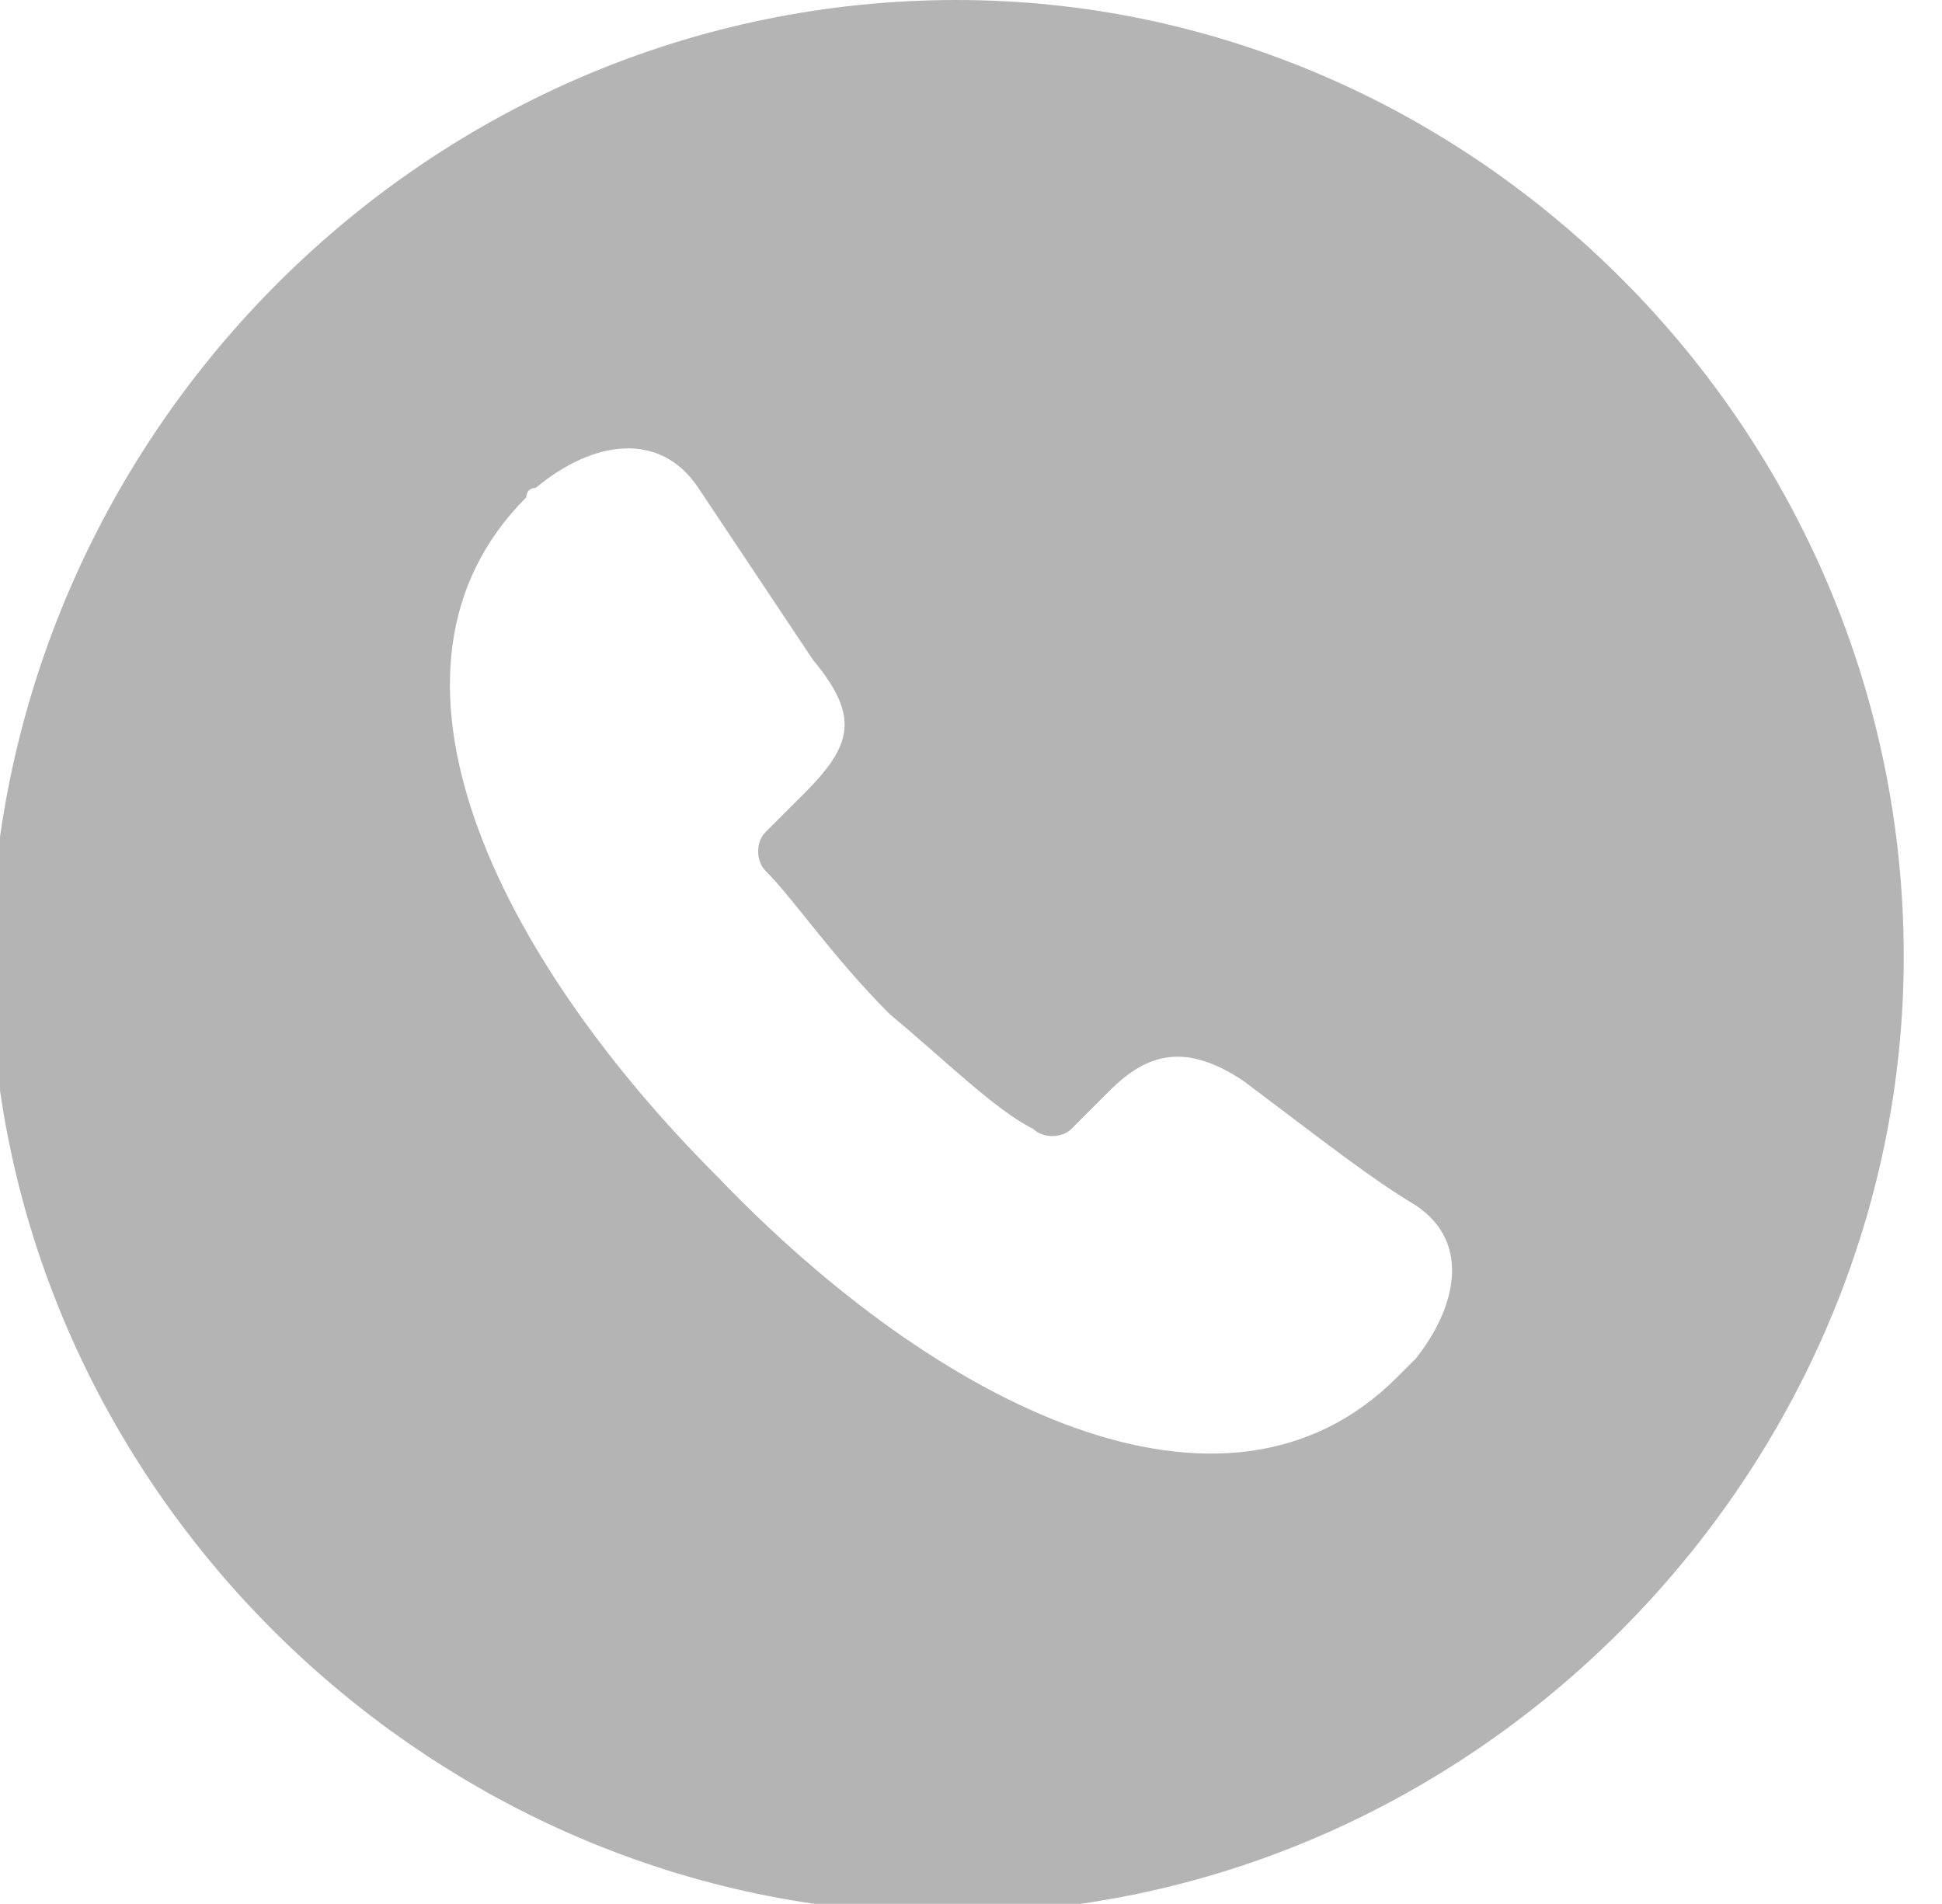 <?xml version="1.0" encoding="utf-8"?>
<!-- Generator: Adobe Illustrator 27.6.1, SVG Export Plug-In . SVG Version: 6.00 Build 0)  -->
<svg version="1.1" id="Layer_1" xmlns="http://www.w3.org/2000/svg" xmlns:xlink="http://www.w3.org/1999/xlink" x="0px" y="0px"
	 viewBox="0 0 20.3 19.9" style="enable-background:new 0 0 20.3 19.9;" xml:space="preserve">
<style type="text/css">
	.st0{fill:#A8A7A7;fill-opacity:0;}
	.st1{fill:#A8A7A7;fill-opacity:0.85;}
</style>
<g>
	<rect class="st0" width="20.3" height="19.9"/>
	<path class="st1" d="M19.9,10c0,5.4-4.5,10-10,10c-5.4,0-10-4.5-10-10C0,4.5,4.5,0,10,0C15.4,0,19.9,4.5,19.9,10z M5.6,5.1
		c-0.1,0-0.1,0.1-0.1,0.1C3.7,7,5.2,10,7.5,12.3c2.3,2.4,5.3,3.9,7.1,2.1c0.1-0.1,0.1-0.1,0.2-0.2c0.4-0.5,0.6-1.2,0-1.6
		c-0.5-0.3-1-0.7-1.8-1.3c-0.6-0.4-1-0.3-1.4,0.1l-0.4,0.4c-0.1,0.1-0.3,0.1-0.4,0c-0.4-0.2-0.9-0.7-1.5-1.2c-0.6-0.6-1-1.2-1.3-1.5
		C7.9,9,7.9,8.8,8,8.7l0.4-0.4c0.5-0.5,0.6-0.8,0.1-1.4L7.3,5.1C6.9,4.5,6.2,4.6,5.6,5.1z"/>
</g>
</svg>
